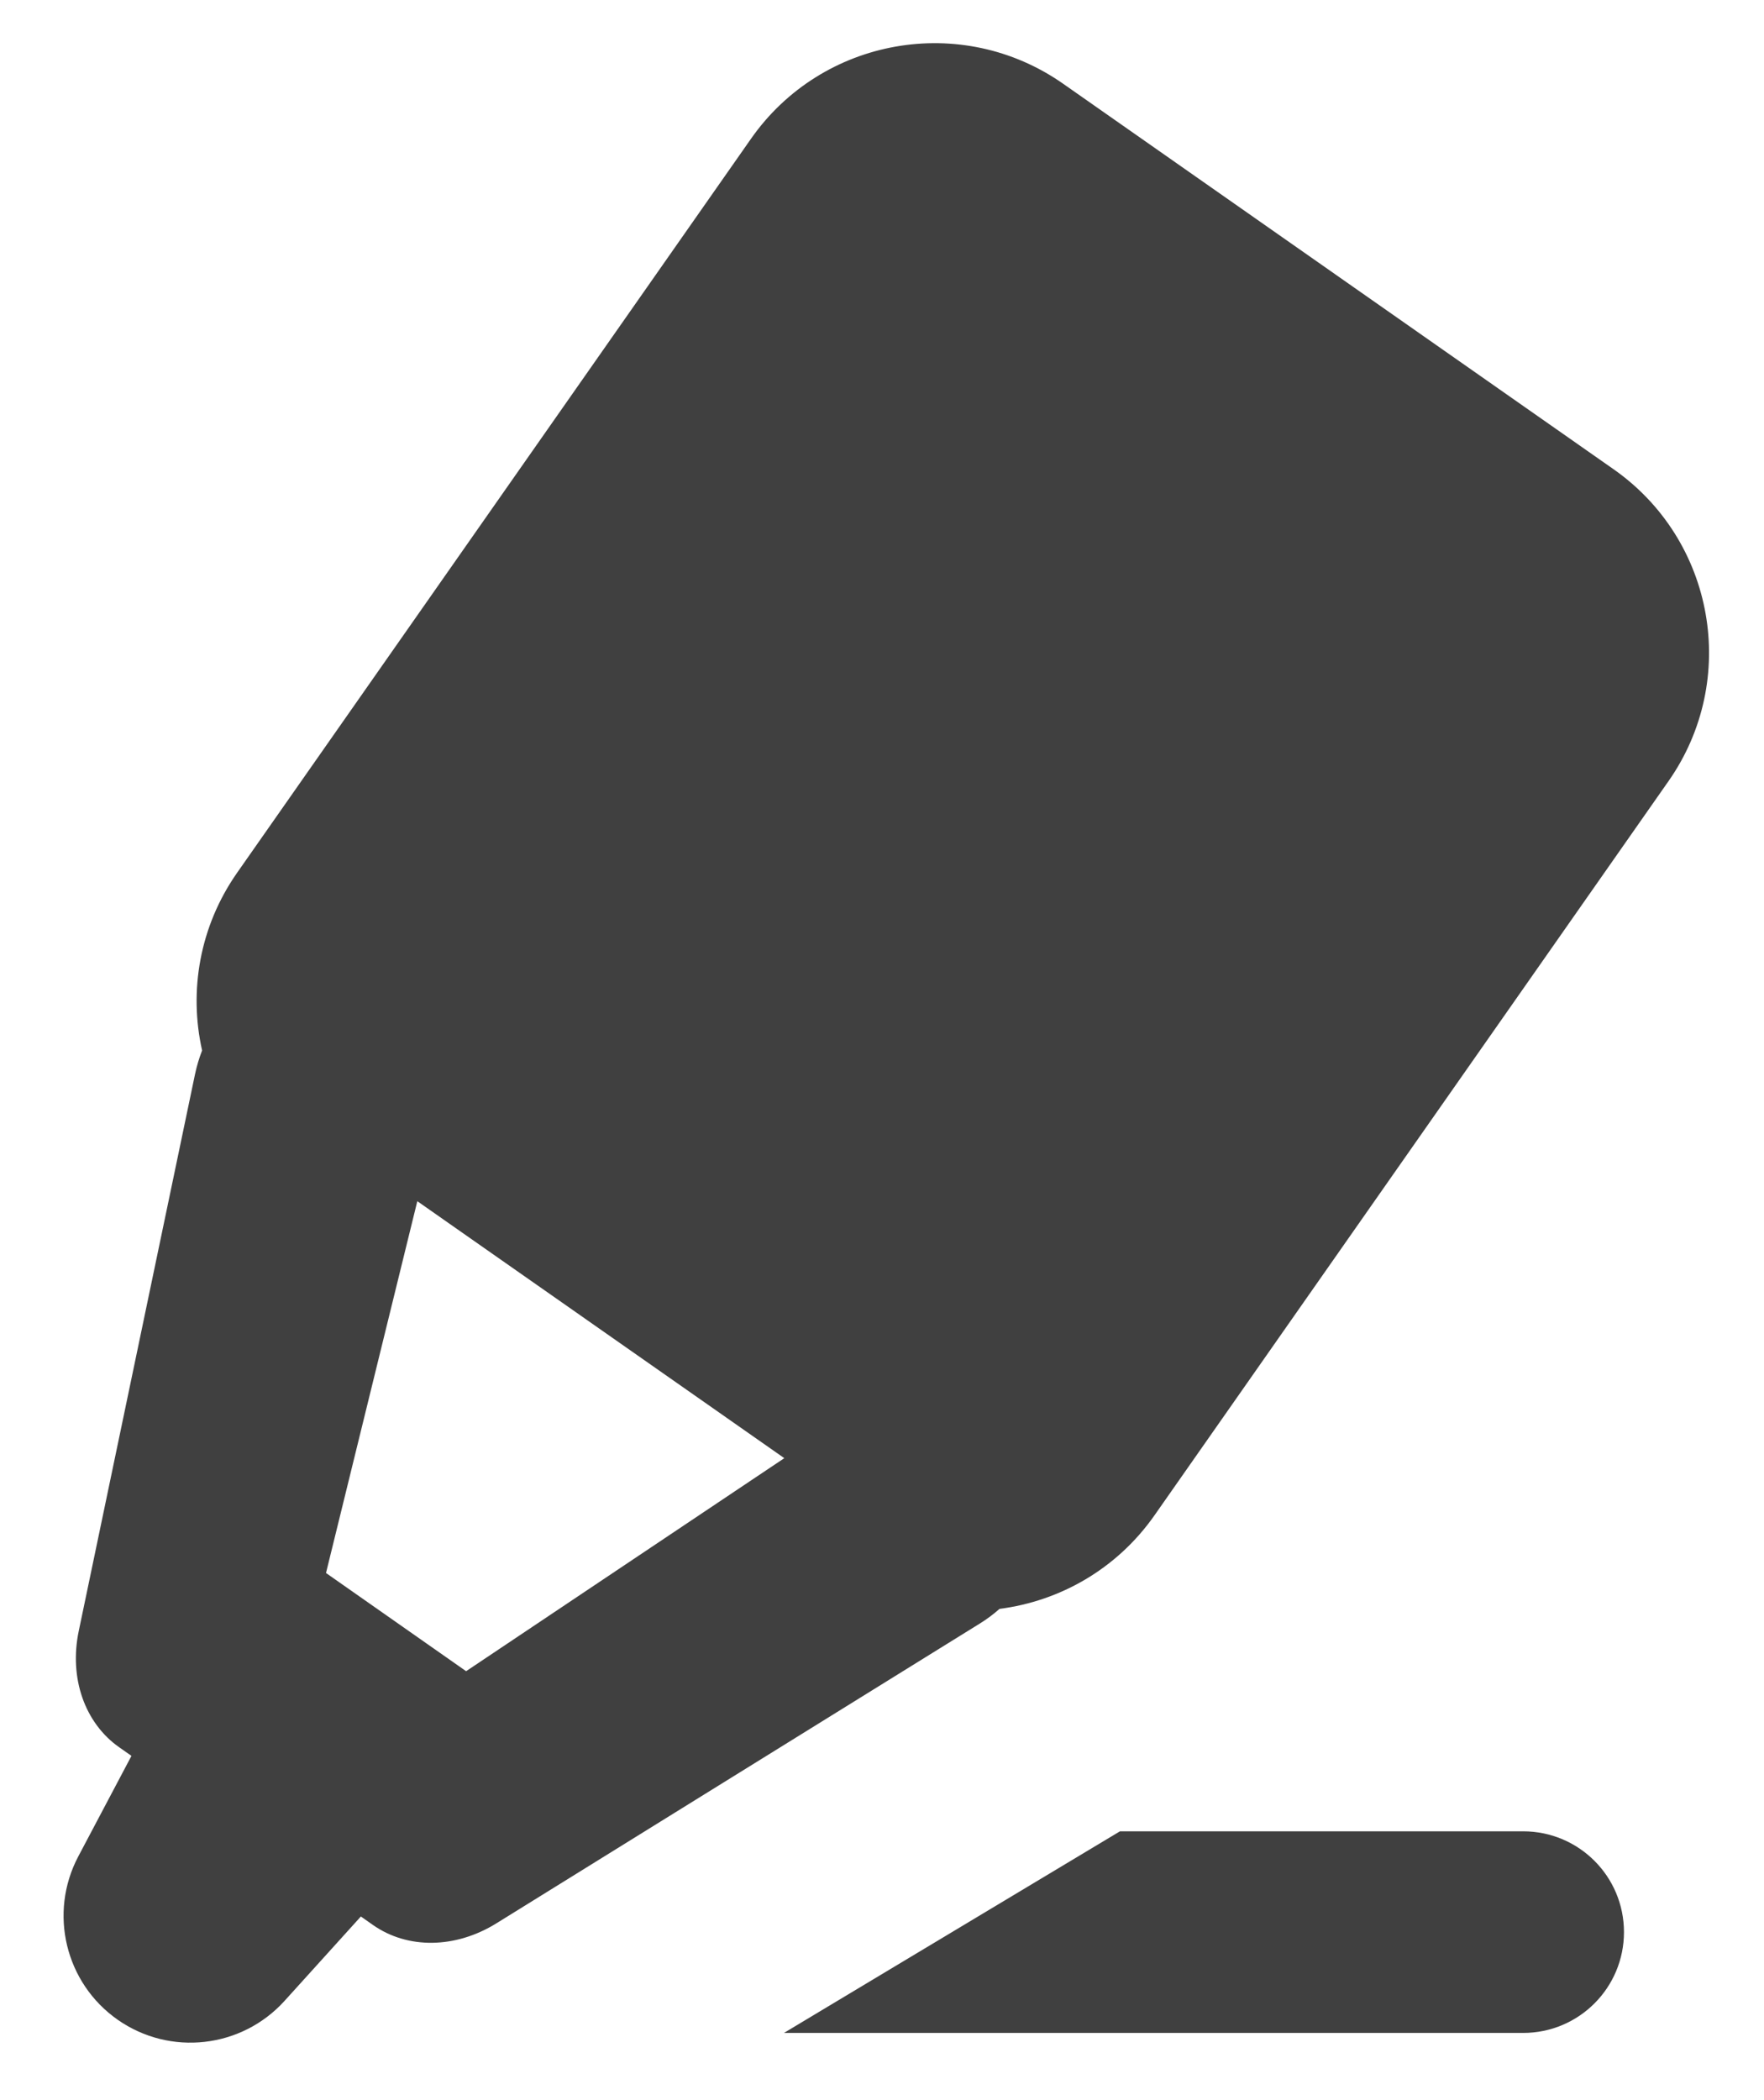 <svg width="21" height="25" viewBox="0 0 21 25" fill="none" xmlns="http://www.w3.org/2000/svg">
<g id="Vector">
<path d="M19.333 23C19.333 22.337 18.796 21.8 18.133 21.8H13.333L9.333 24.2H18.133C18.796 24.2 19.333 23.663 19.333 23Z" fill="#404040"/>
<path fill-rule="evenodd" clip-rule="evenodd" d="M12.655 0.996C11.449 0.152 9.786 0.445 8.941 1.651L2.823 10.389C2.375 11.029 2.247 11.798 2.406 12.505C2.371 12.594 2.343 12.688 2.322 12.786L0.938 19.413C0.82 19.974 1.008 20.512 1.421 20.801L1.565 20.902L0.932 22.099C0.576 22.773 0.777 23.606 1.401 24.043C2.025 24.48 2.877 24.383 3.388 23.818L4.296 22.814L4.44 22.915C4.854 23.205 5.423 23.197 5.91 22.895L11.664 19.327C11.748 19.275 11.827 19.216 11.899 19.152C12.618 19.06 13.297 18.677 13.745 18.037L19.863 9.299C20.708 8.093 20.415 6.43 19.208 5.585L12.655 0.996ZM3.881 18.725L5.549 19.894L9.337 17.358L4.968 14.299L3.881 18.725Z" fill="#404040"/>
</g>
</svg>
